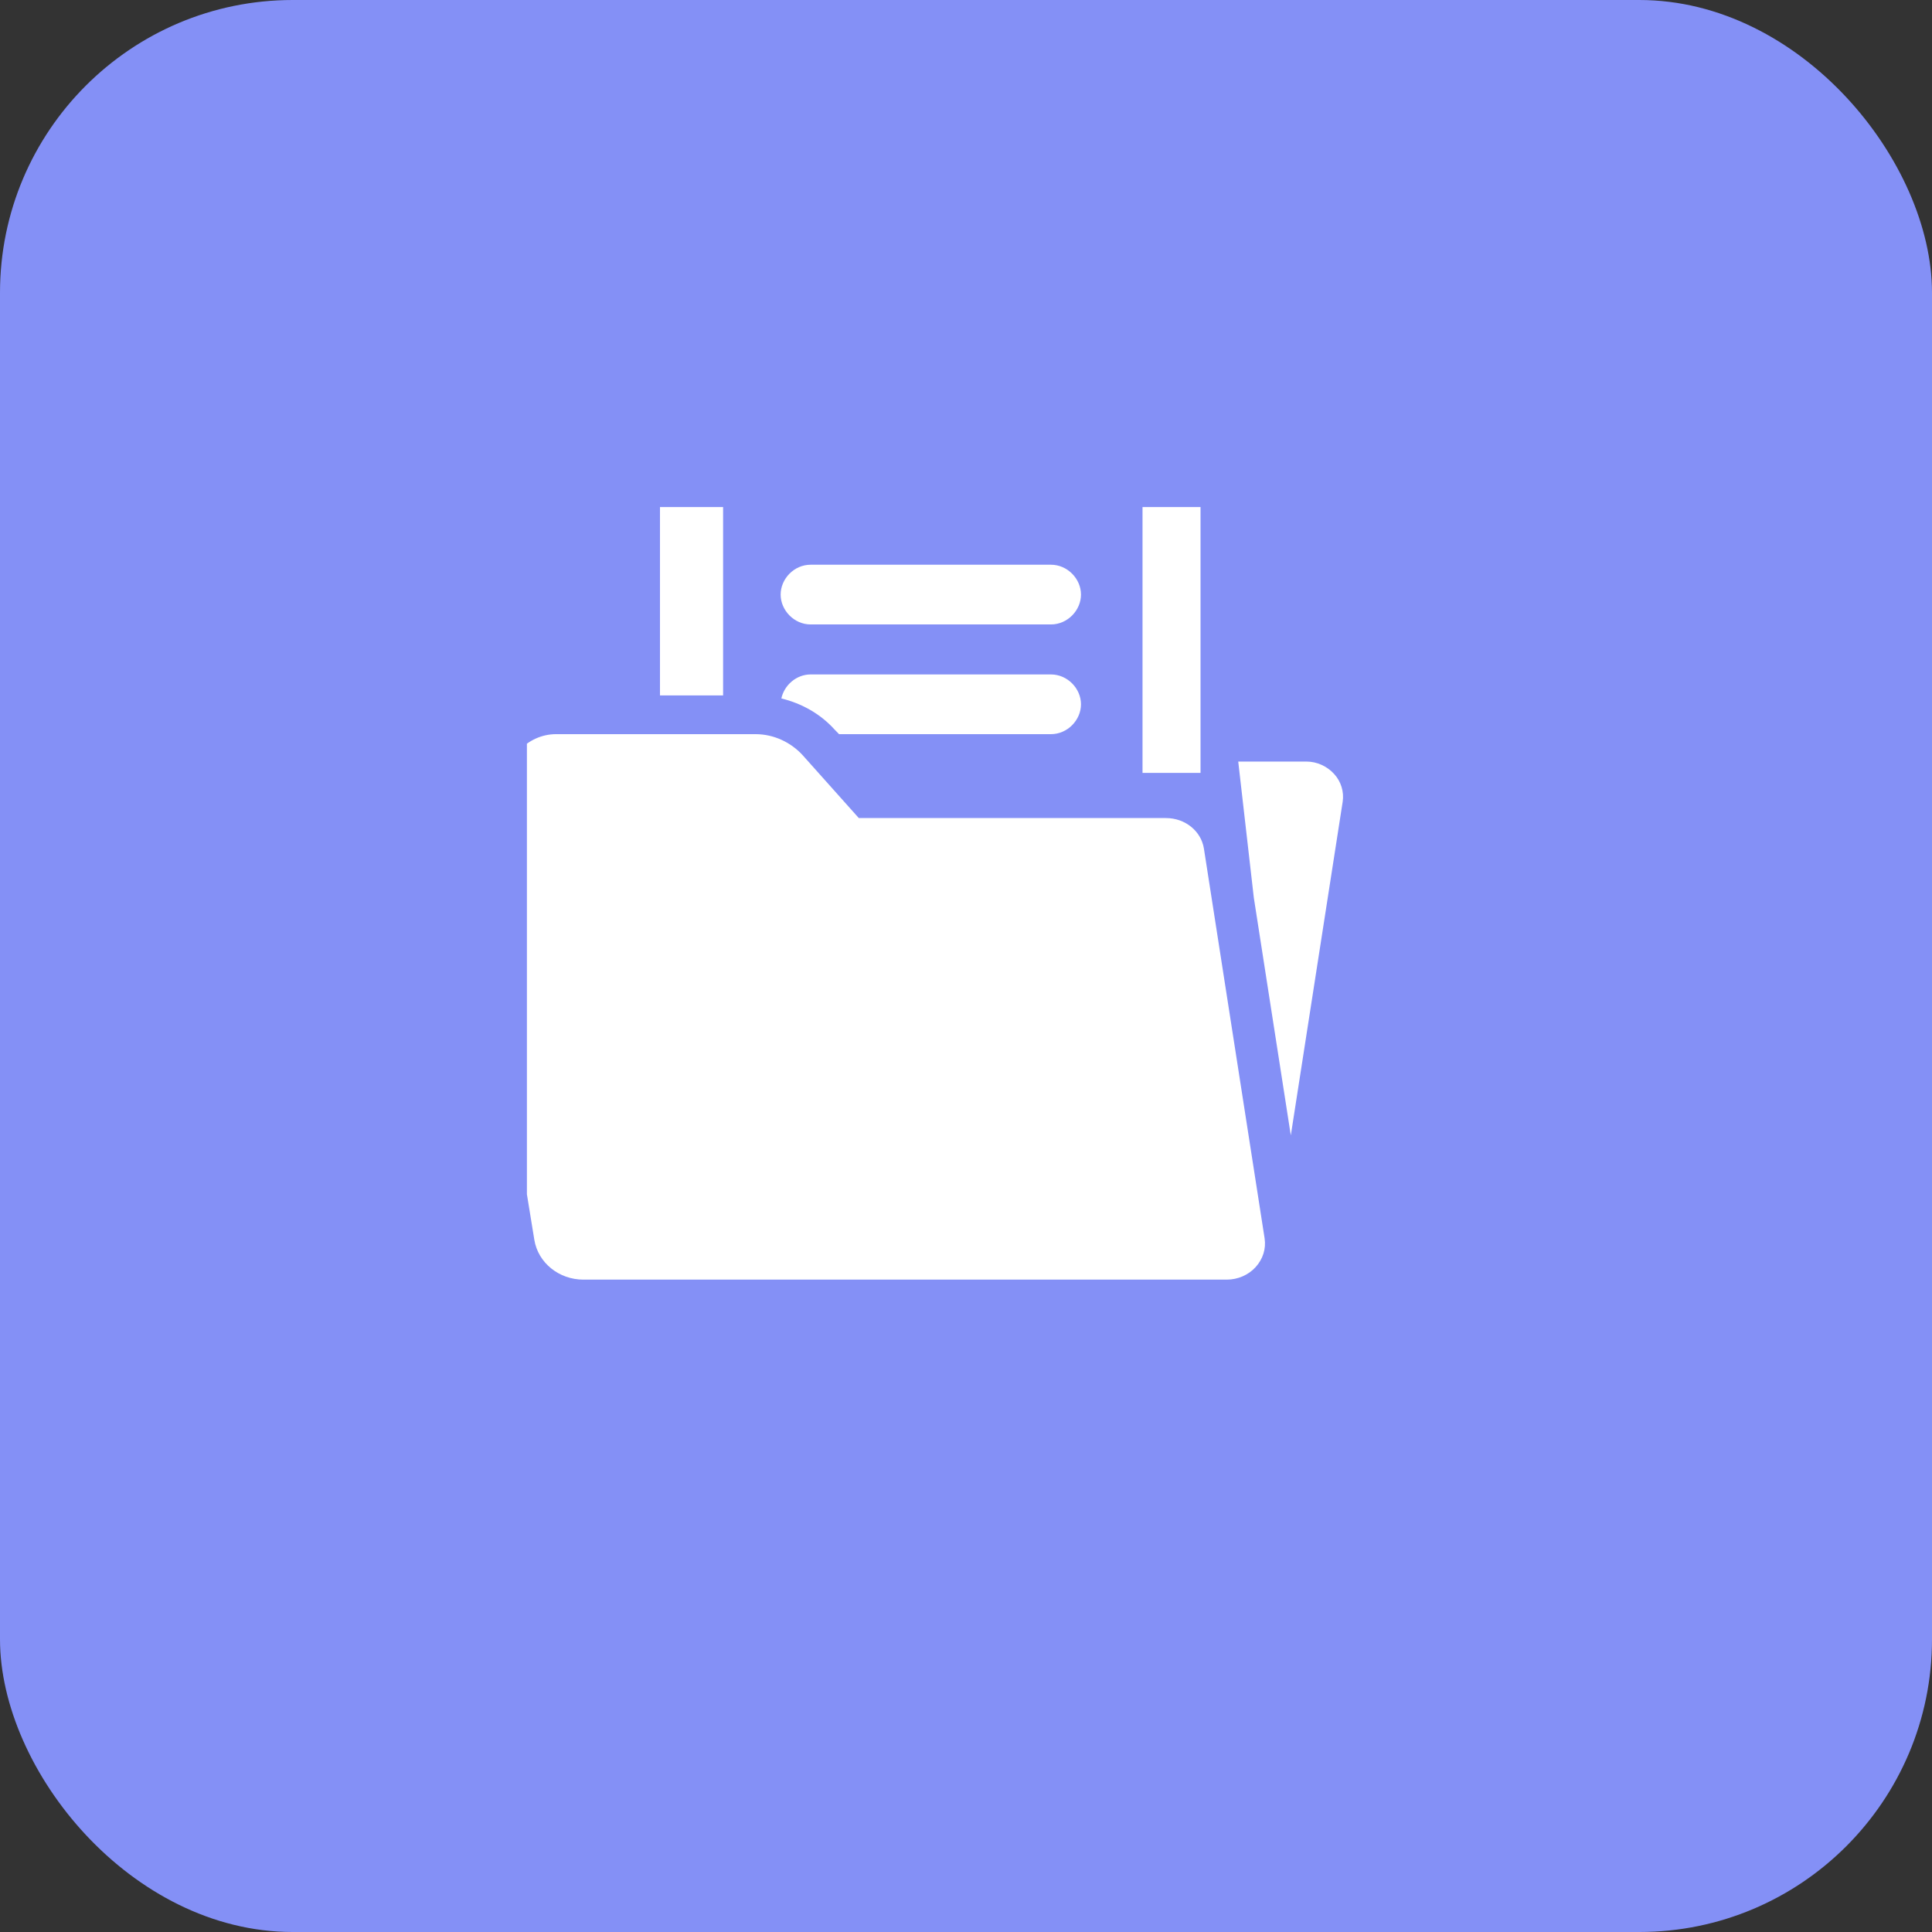 <svg width="33" height="33" viewBox="0 0 33 33" fill="none" xmlns="http://www.w3.org/2000/svg">
<rect x="0" y="0" width="33" height="33" fill="#333333" stroke="none"/>
<rect width="33" height="33" rx="5" fill="#8490F6"/>
<g clip-path="url(#clip0)">
<path d="M20.564 14.496C20.516 14.192 20.24 13.973 19.916 13.973H14.669L13.716 12.906C13.514 12.681 13.218 12.54 12.906 12.54H9.497C9.254 12.54 9.023 12.648 8.866 12.824C8.709 13 8.642 13.242 8.683 13.469L8.774 13.973H8.714C8.523 13.973 8.342 14.047 8.219 14.184C8.093 14.321 8.039 14.5 8.068 14.678L9.127 21.178C9.191 21.569 9.547 21.857 9.965 21.857H20.953C21.144 21.857 21.325 21.778 21.448 21.642C21.572 21.505 21.628 21.328 21.6 21.149L20.564 14.496Z" fill="white"/>
<path d="M17.951 9.646H13.846C13.563 9.646 13.334 9.887 13.334 10.156C13.334 10.424 13.564 10.666 13.846 10.666H17.951C18.235 10.666 18.464 10.424 18.464 10.156C18.464 9.887 18.234 9.646 17.951 9.646Z" fill="white"/>
<path d="M22.788 13.22C22.67 13.09 22.497 13.008 22.315 13.008H21.15L21.416 15.332L22.048 19.393L22.934 13.694C22.959 13.524 22.907 13.35 22.788 13.22Z" fill="white"/>
<path d="M12.351 8.598H19.515V13.202H20.506V8.257C20.506 7.93 20.218 7.661 19.873 7.661H11.949C11.57 7.661 11.273 7.956 11.273 8.314V11.878H12.351V8.598Z" fill="white"/>
<path d="M17.951 11.52H13.847C13.601 11.52 13.395 11.704 13.346 11.93C13.697 12.015 14.017 12.196 14.257 12.463L14.332 12.54H17.951C18.235 12.54 18.464 12.298 18.464 12.03C18.464 11.761 18.234 11.52 17.951 11.52Z" fill="white"/>
</g>
<defs>
<clipPath id="clip0">
<rect x="9" y="8.661" width="15" height="14.196" fill="white"/>
</clipPath>
</defs>
</svg>
